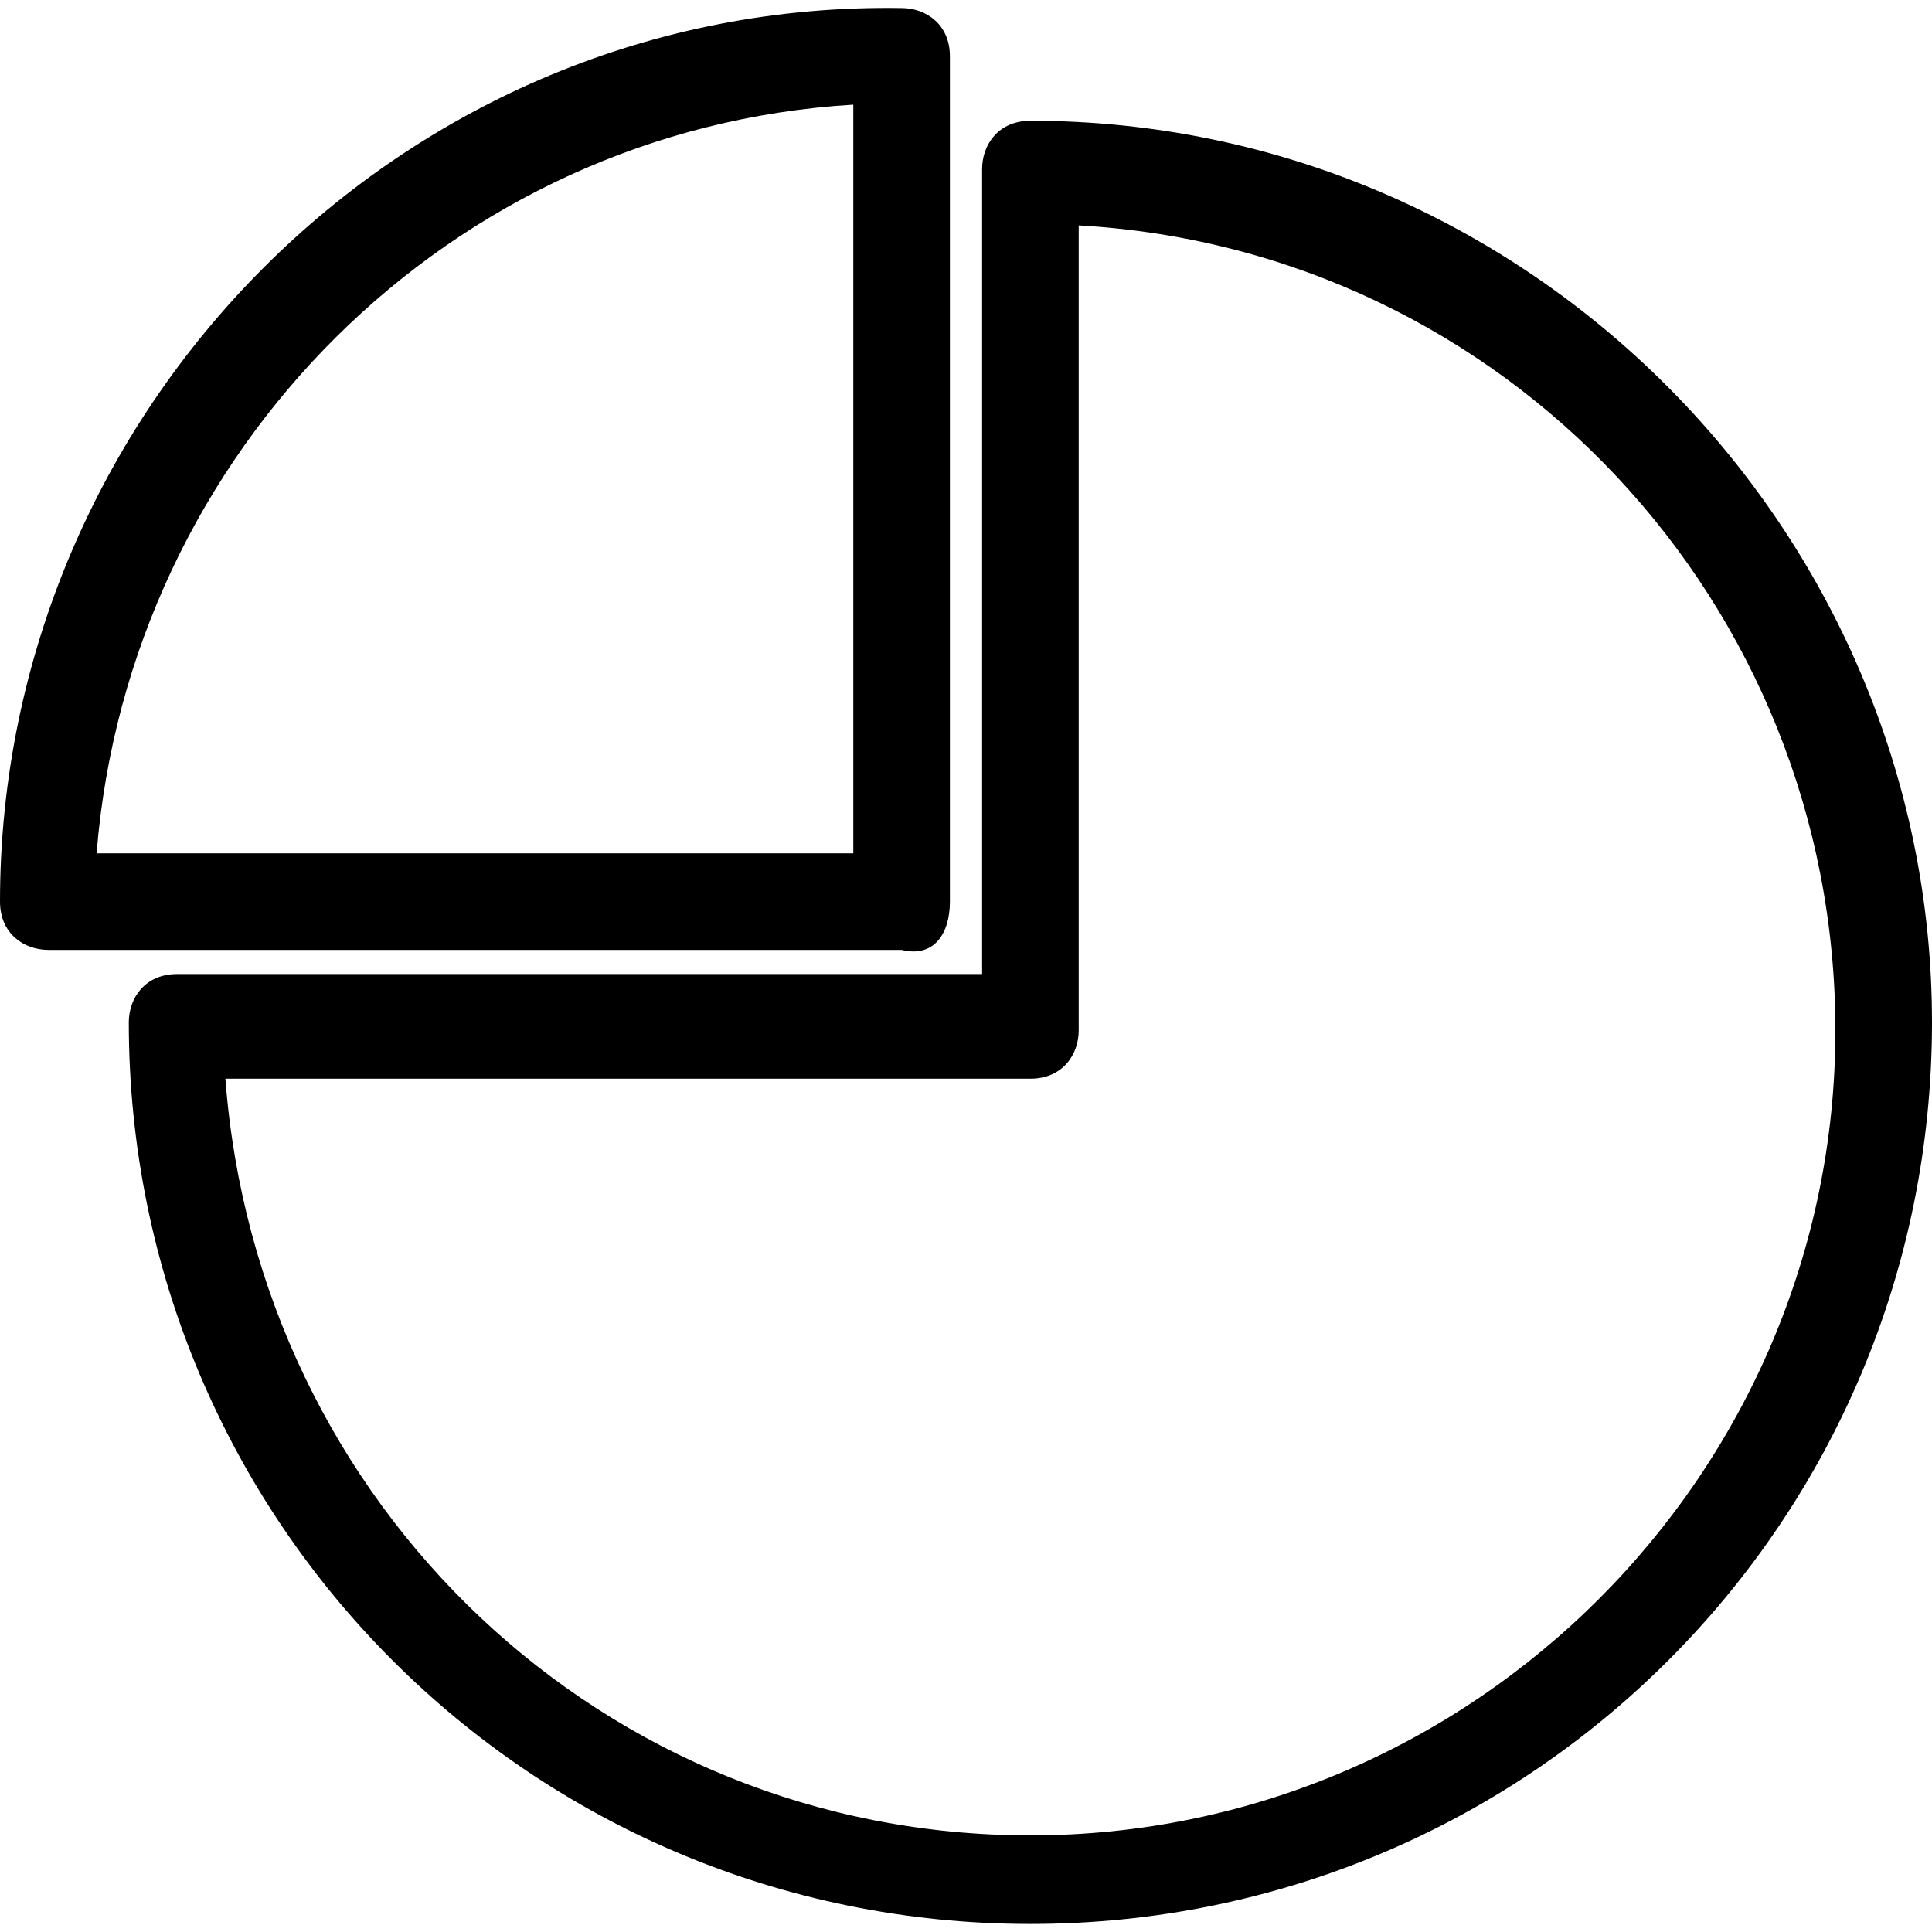 <?xml version="1.0" encoding="utf-8"?>
<!-- Generator: Adobe Illustrator 21.1.0, SVG Export Plug-In . SVG Version: 6.00 Build 0)  -->
<svg version="1.1" id="Layer_1" xmlns="http://www.w3.org/2000/svg" xmlns:xlink="http://www.w3.org/1999/xlink" x="0px" y="0px"
	 viewBox="0 0 24 24" style="enable-background:new 0 0 24 24;" xml:space="preserve">
<path d="M12.8,1.5c-0.4,0-0.6,0.3-0.6,0.6v10h-10c-0.4,0-0.6,0.3-0.6,0.6c0,6.2,5,11.2,11.2,11.2c6.2,0,11.2-5,11.2-11.2
	C24,6.6,19,1.5,12.8,1.5z M22.8,12.8c0,5.5-4.5,10-10,10c-5.3,0-9.6-4.1-10-9.4h10c0.4,0,0.6-0.3,0.6-0.6v-10
	C18.7,3.1,22.8,7.5,22.8,12.8z M11.8,11.2V0.7c0-0.4-0.3-0.6-0.6-0.6C5,0,0,5.1,0,11.2c0,0.4,0.3,0.6,0.6,0.6h10.6
	C11.6,11.9,11.8,11.6,11.8,11.2z M10.6,1.3v9.3H1.2C1.6,5.6,5.6,1.6,10.6,1.3z"/>
</svg>
